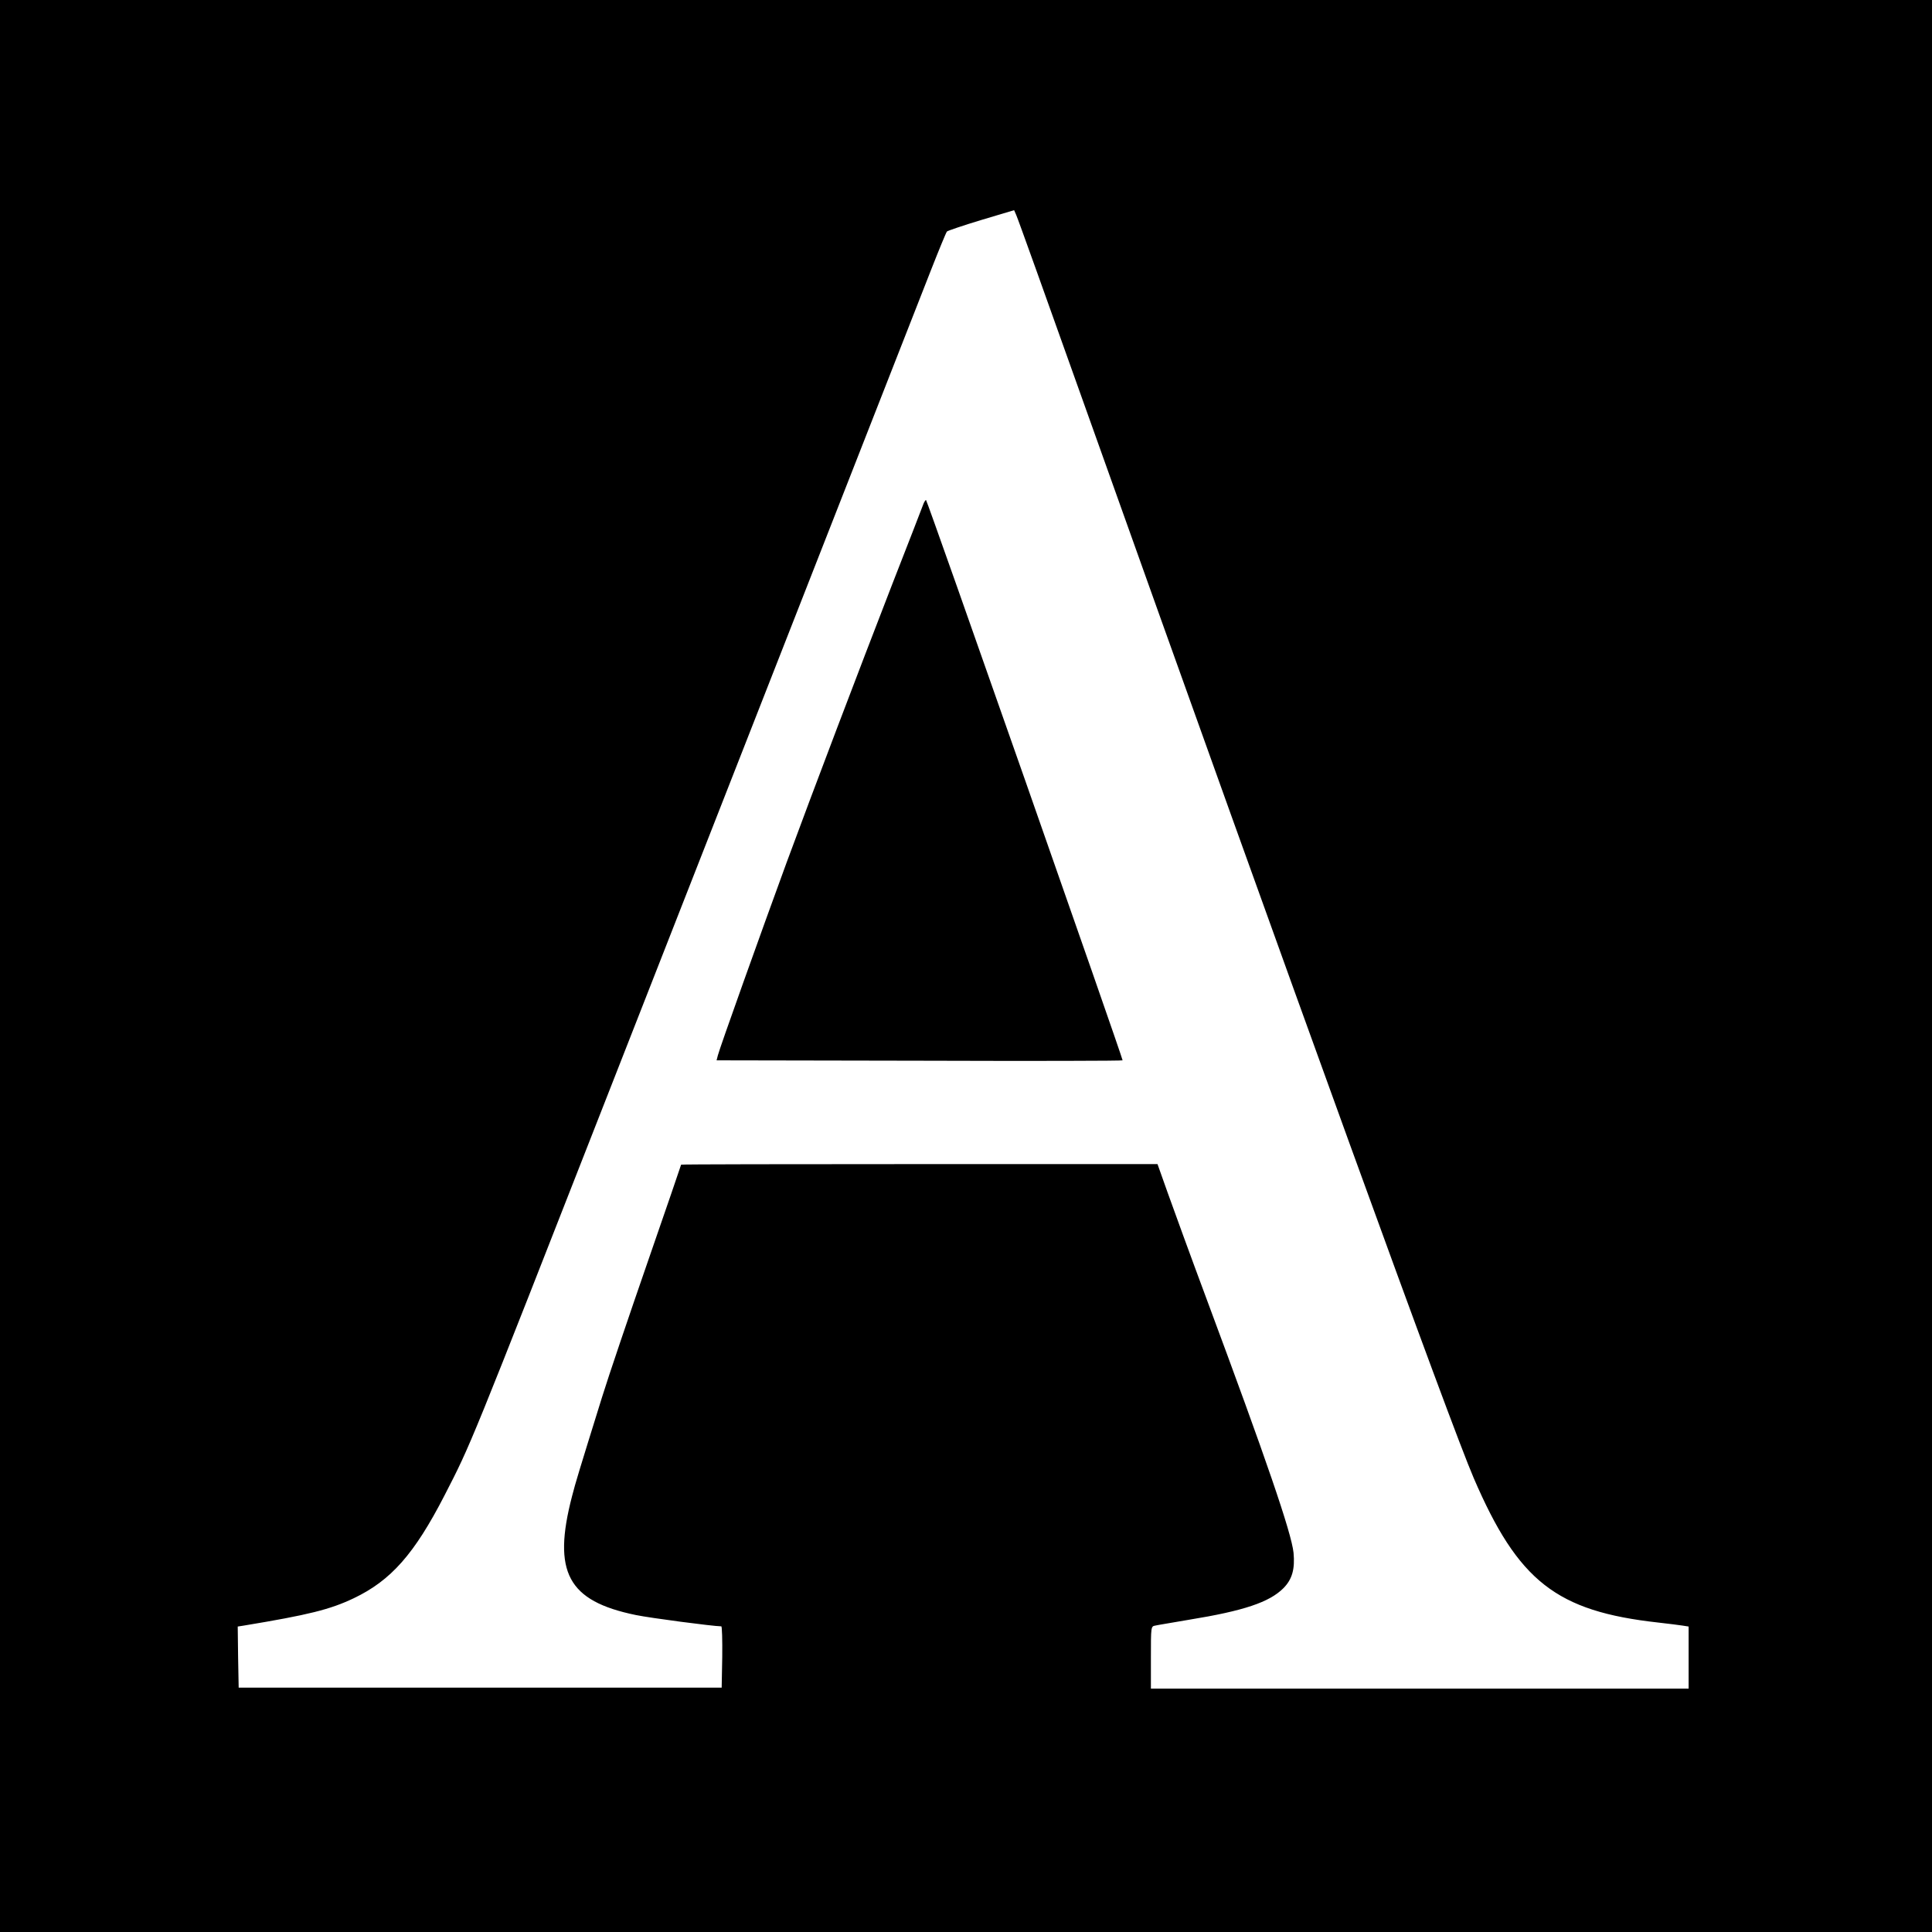 <?xml version="1.0" standalone="no"?>
<!DOCTYPE svg PUBLIC "-//W3C//DTD SVG 20010904//EN"
 "http://www.w3.org/TR/2001/REC-SVG-20010904/DTD/svg10.dtd">
<svg version="1.0" xmlns="http://www.w3.org/2000/svg"
 width="1024pt" height="1024pt" viewBox="0 0 1024 1024"
 preserveAspectRatio="xMidYMid meet">
<g transform="translate(0,1024) scale(0.1,-0.1)"
fill="#000000" stroke="none">
<path d="M0 5120 l0 -5120 5120 0 5120 0 0 5120 0 5120 -5120 0 -5120 0 0
-5120z m5740 2995 c1135 -3184 1946 -5419 2071 -5709 236 -548 438 -706 979
-766 52 -6 110 -13 128 -16 l32 -5 0 -165 0 -164 -1425 0 -1425 0 0 165 c0
163 0 165 23 169 12 3 93 16 179 31 290 47 426 93 500 167 47 47 62 102 54
188 -11 106 -145 496 -459 1340 -85 228 -178 484 -208 568 l-54 152 -1262 0
c-695 0 -1263 -1 -1263 -3 0 -2 -80 -235 -178 -518 -98 -283 -207 -604 -241
-714 -125 -402 -140 -451 -159 -525 -105 -403 -23 -556 338 -630 78 -16 405
-59 453 -60 4 0 6 -73 5 -162 l-3 -163 -1280 0 -1280 0 -3 162 -2 162 32 5
c344 57 457 85 583 145 197 94 321 234 481 545 141 274 129 245 873 2144 465
1187 1559 3977 1706 4352 42 107 80 199 84 203 4 4 86 32 182 61 l174 52 11
-25 c7 -14 166 -458 354 -986z"/>
<path d="M4892 7563 c-6 -16 -78 -203 -162 -417 -183 -472 -410 -1069 -561
-1478 -133 -363 -355 -984 -364 -1021 l-7 -27 1076 -2 c592 -2 1076 -1 1076 2
0 15 -1036 2970 -1042 2970 -3 0 -11 -12 -16 -27z"/>
</g>
</svg>
